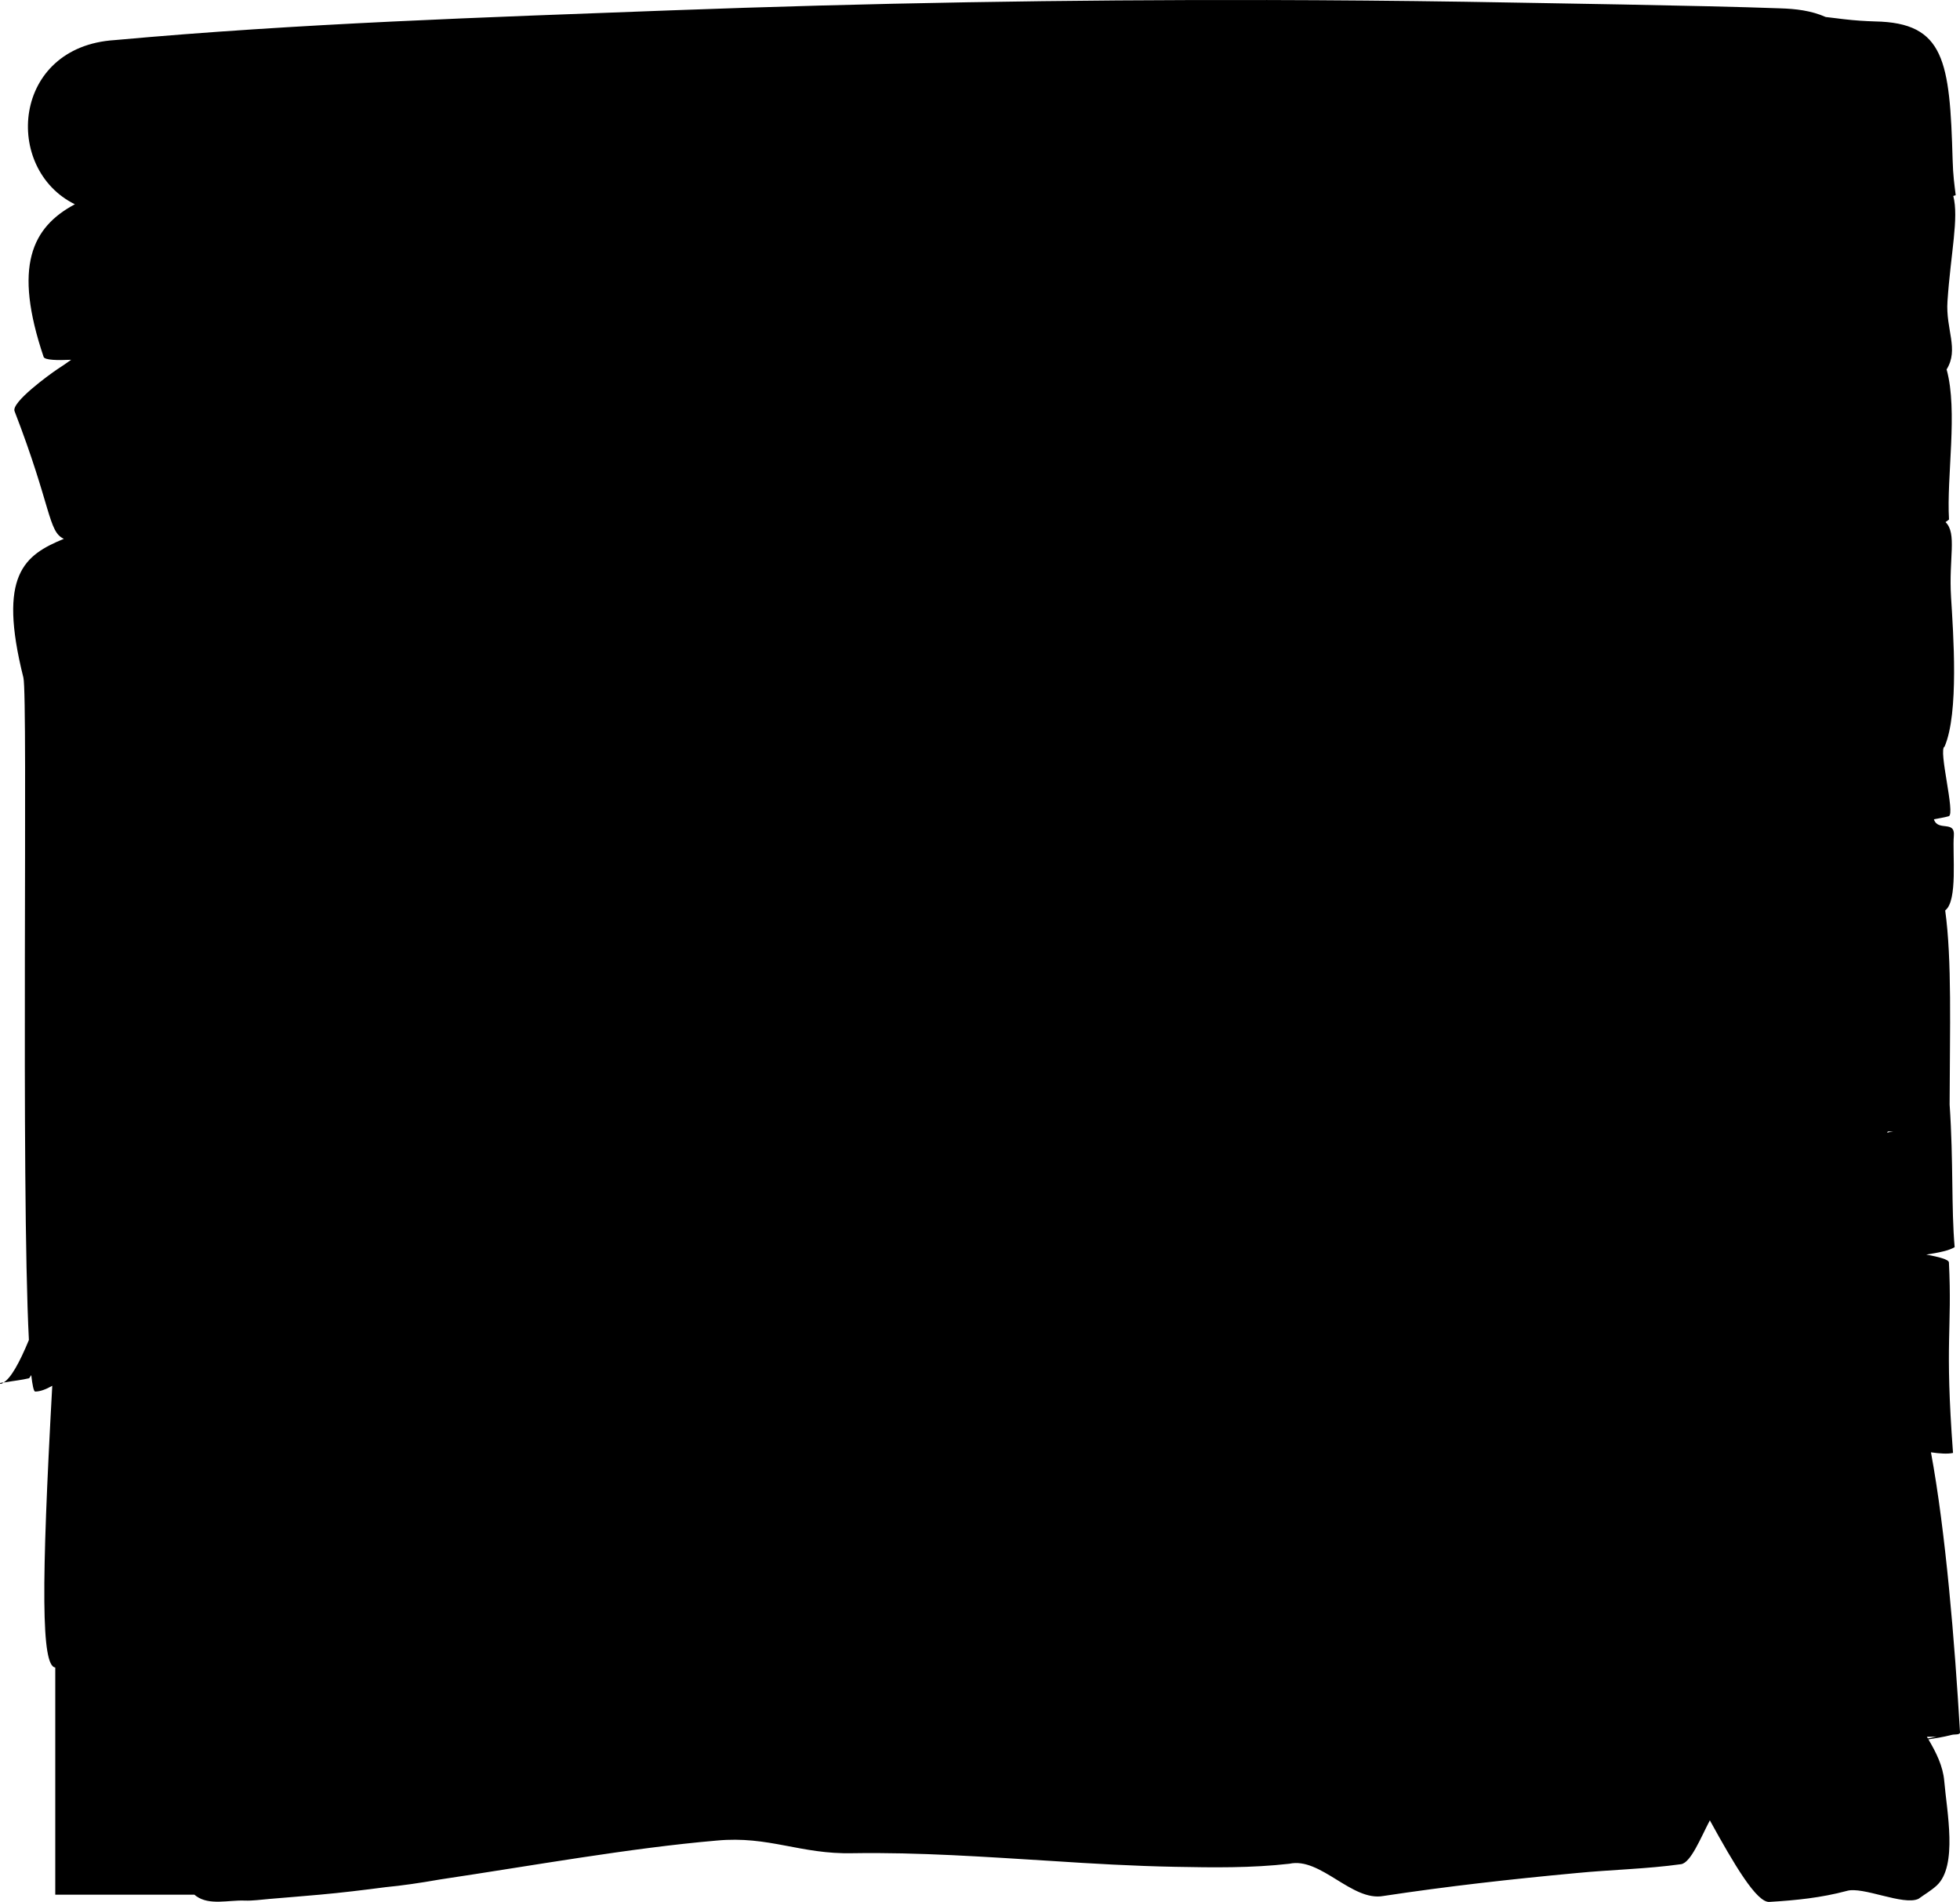 <?xml version="1.0" encoding="UTF-8" standalone="no"?>
<!-- Created with Inkscape (http://www.inkscape.org/) -->

<svg
   width="152.309"
   height="147.795"
   viewBox="0 0 152.309 147.795"
   version="1.1"
   id="svg5"
   xmlns="http://www.w3.org/2000/svg"
   xmlns:svg="http://www.w3.org/2000/svg">
  <defs
     id="defs2" />
  <g
     id="layer1"
     transform="translate(-244.037,-328.789)">
    <path
       id="path557"
       style="fill:#000000;stroke-width:9.674;stroke-opacity:0"
       d="m 342.426,328.792 c -15.456,-0.035 -30.913,0.229 -46.361,0.805 -14.378,0.541 -28.774,1.003 -43.107,2.307 -8.01,0.504 -8.693,10.013 -3.102,12.758 -3.349,1.789 -4.802,4.827 -2.43,11.859 0.086,0.256 1.066,0.274 2.143,0.225 -0.359,0.252 -0.715,0.51 -1.088,0.744 -0.582,0.388 -3.581,2.558 -3.312,3.252 2.867,7.415 2.602,9.375 3.832,9.918 -3.071,1.265 -5.155,2.77 -3.146,10.785 0.365,1.458 -0.201,39.313 0.428,51.471 -0.743,1.8 -1.416,2.989 -1.969,3.303 0.061,-0.006 0.129,-0.013 0.168,-0.019 0.601,-0.109 1.212,-0.166 1.807,-0.307 0.032,-0.003 0.122,-0.181 0.176,-0.248 0.088,0.747 0.186,1.279 0.307,1.279 0.392,0.001 0.843,-0.175 1.326,-0.449 -0.861,15.619 -0.857,21.77 0.234,21.896 v 17.65 h 10.811 c 0.052,0.038 0.094,0.077 0.146,0.115 1.02,0.734 2.501,0.296 3.758,0.344 0.646,0.025 1.291,-0.078 1.936,-0.129 1.301,-0.102 2.6,-0.22 3.9,-0.33 1.671,-0.149 3.402,-0.359 5.154,-0.588 1.175,-0.11 2.585,-0.311 4.205,-0.596 7.227,-1.08 14.746,-2.44 21.484,-3.02 4.071,-0.386 6.492,1.076 10.58,0.982 5.145,-0.082 10.286,0.285 15.418,0.6 3.203,0.212 6.408,0.396 9.617,0.457 2.973,0.058 5.933,0.098 8.891,-0.238 2.429,-0.537 4.862,2.957 7.309,2.504 4.968,-0.753 9.964,-1.312 14.967,-1.777 2.72,-0.268 5.458,-0.317 8.166,-0.693 0.755,-0.123 1.503,-2.007 2.234,-3.408 1.869,3.397 3.654,6.447 4.646,6.338 2.042,-0.122 4.002,-0.32 5.984,-0.85 1.235,-0.384 4.417,1.169 5.584,0.611 0.472,-0.345 0.987,-0.638 1.416,-1.035 1.65,-1.528 0.782,-5.768 0.584,-8.121 -0.097,-1.151 -0.628,-2.22 -1.23,-3.234 0.565,-0.093 1.085,-0.162 1.826,-0.352 0.213,-0.054 0.642,0.02 0.629,-0.199 -0.412,-7.015 -1.113,-15.588 -2.258,-21.756 0.671,0.098 1.28,0.142 1.715,0.049 -0.654,-8.751 -0.059,-9.539 -0.318,-14.803 -0.011,-0.234 -0.792,-0.433 -1.762,-0.611 0.944,-0.143 1.782,-0.313 2.207,-0.578 -0.268,-3.05 -0.086,-6.609 -0.391,-11.078 0.013,-5.898 0.189,-11.235 -0.344,-15.088 0.992,-0.747 0.552,-4.408 0.672,-5.797 0.107,-1.239 -1.24,-0.313 -1.551,-1.285 0.386,-0.077 0.777,-0.132 1.154,-0.238 0.539,-0.152 -0.839,-5.197 -0.322,-5.414 1.123,-2.61 0.676,-8.777 0.502,-11.611 -0.187,-3.034 0.475,-4.943 -0.428,-5.83 0.09,-0.067 0.178,-0.136 0.27,-0.201 -0.202,-3.326 0.701,-8.431 -0.182,-11.645 -10e-4,-0.005 -0.008,-0.005 -0.01,-0.01 0.985,-1.586 -0.077,-3.108 0.072,-5.305 0.258,-3.791 0.895,-6.463 0.451,-8.184 0.062,-0.021 0.127,-0.035 0.189,-0.057 -0.103,-0.842 -0.205,-1.499 -0.24,-2.752 -0.218,-7.679 -0.621,-10.653 -6.023,-10.752 -0.793,-0.024 -1.585,-0.075 -2.373,-0.168 -2.32,-0.269 1.269,0.149 -1.225,-0.148 -0.08,-0.009 -0.159,-0.018 -0.238,-0.027 -1.135,-0.503 -2.346,-0.639 -3.568,-0.676 -6.153,-0.225 -18.307,-0.4 -24.463,-0.51 -5.152,-0.078 -10.305,-0.123 -15.457,-0.135 z m -98.113,107.426 c -0.163,0.016 -0.338,0.033 -0.254,0.098 0.05,0.038 0.122,-0.029 0.184,-0.043 0.022,-0.01 0.048,-0.042 0.07,-0.055 z m 146.422,-19.506 c 0.146,-2e-5 0.293,-2e-5 0.439,0 -0.19,0.02 -0.346,0.057 -0.492,0.1 0.017,-0.03 0.035,-0.067 0.053,-0.1 z m 4.186,46.965 c -0.309,-0.018 -0.762,0.179 -1.076,0.197 -0.024,-0.041 -0.046,-0.083 -0.07,-0.123 0.158,-0.005 0.317,0.003 0.475,-0.004 0.224,-0.023 0.896,-0.057 0.672,-0.07 z" />
  </g>
</svg>
